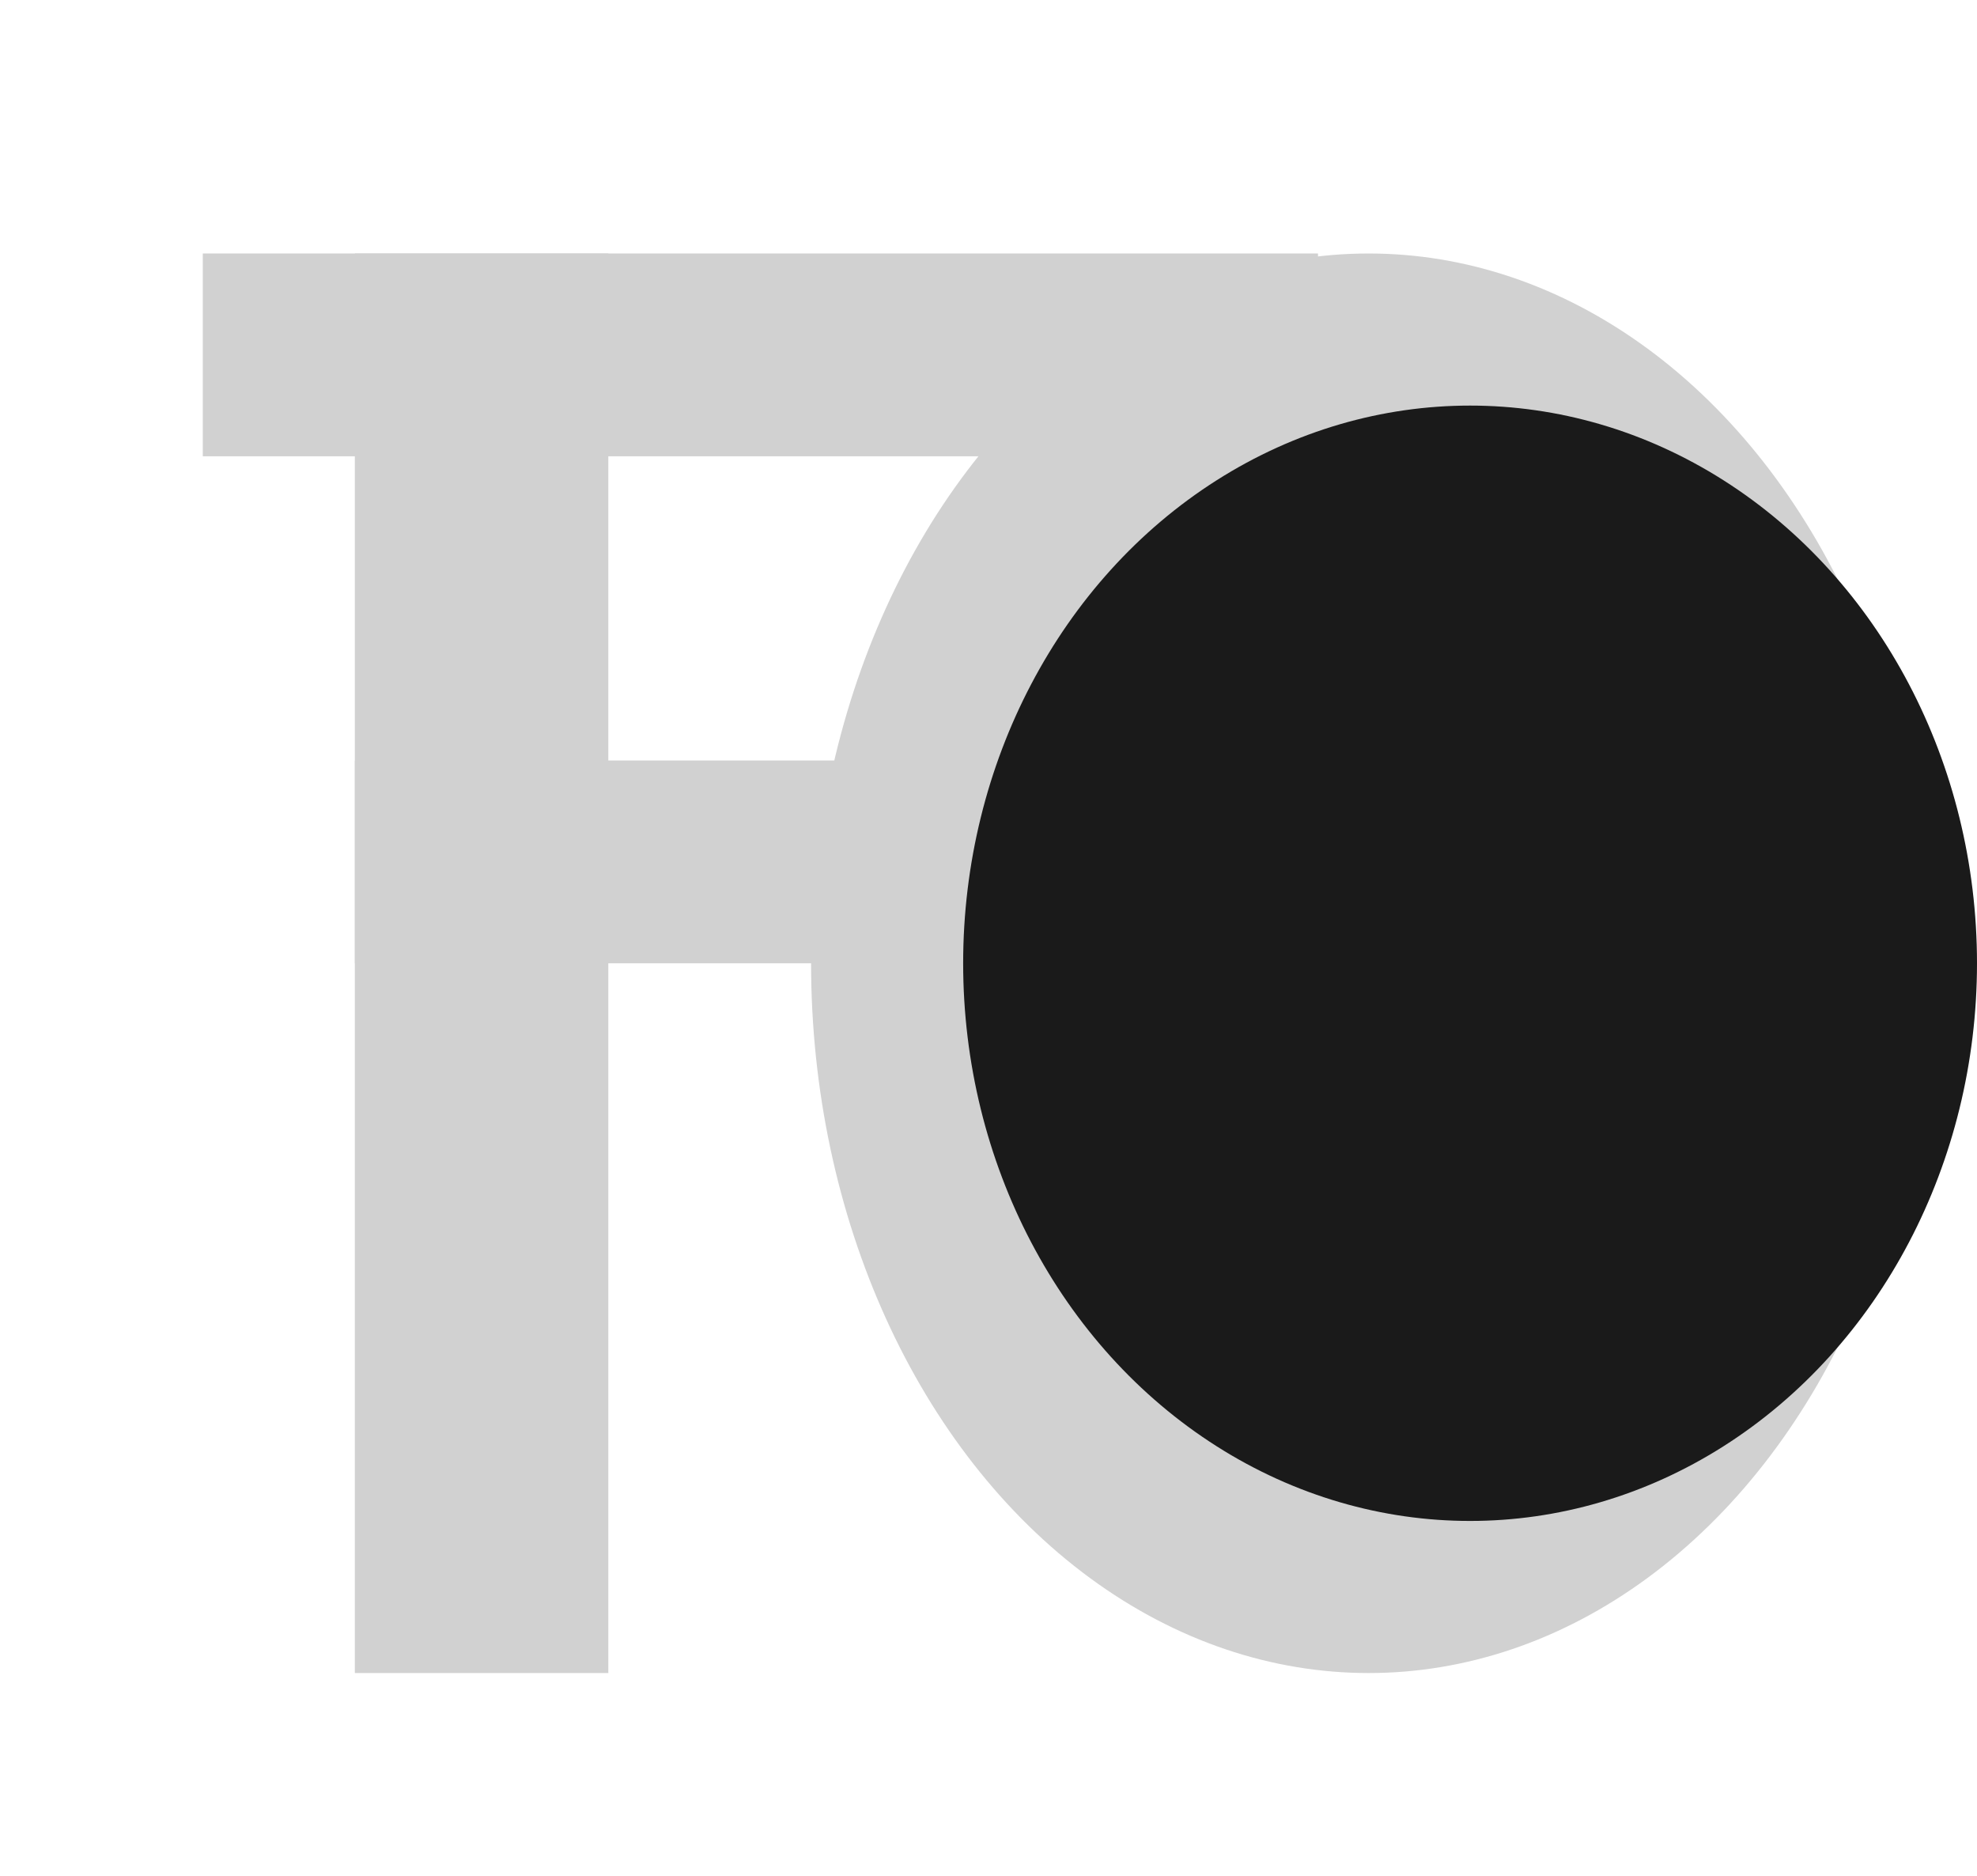 <svg width="39" height="37" viewBox="0 0 39 37" fill="none" xmlns="http://www.w3.org/2000/svg">
<rect x="7" y="5" width="5" height="28" fill="#D1D1D1"/>
<rect x="4" y="5" width="22" height="4" fill="#D1D1D1"/>
<rect x="7" y="15" width="18" height="4" fill="#D1D1D1"/>
<ellipse cx="27" cy="19" rx="11" ry="14" fill="#D1D1D1"/>
<ellipse cx="29" cy="19" rx="10" ry="11" fill="#1A1A1A"/>
</svg>
